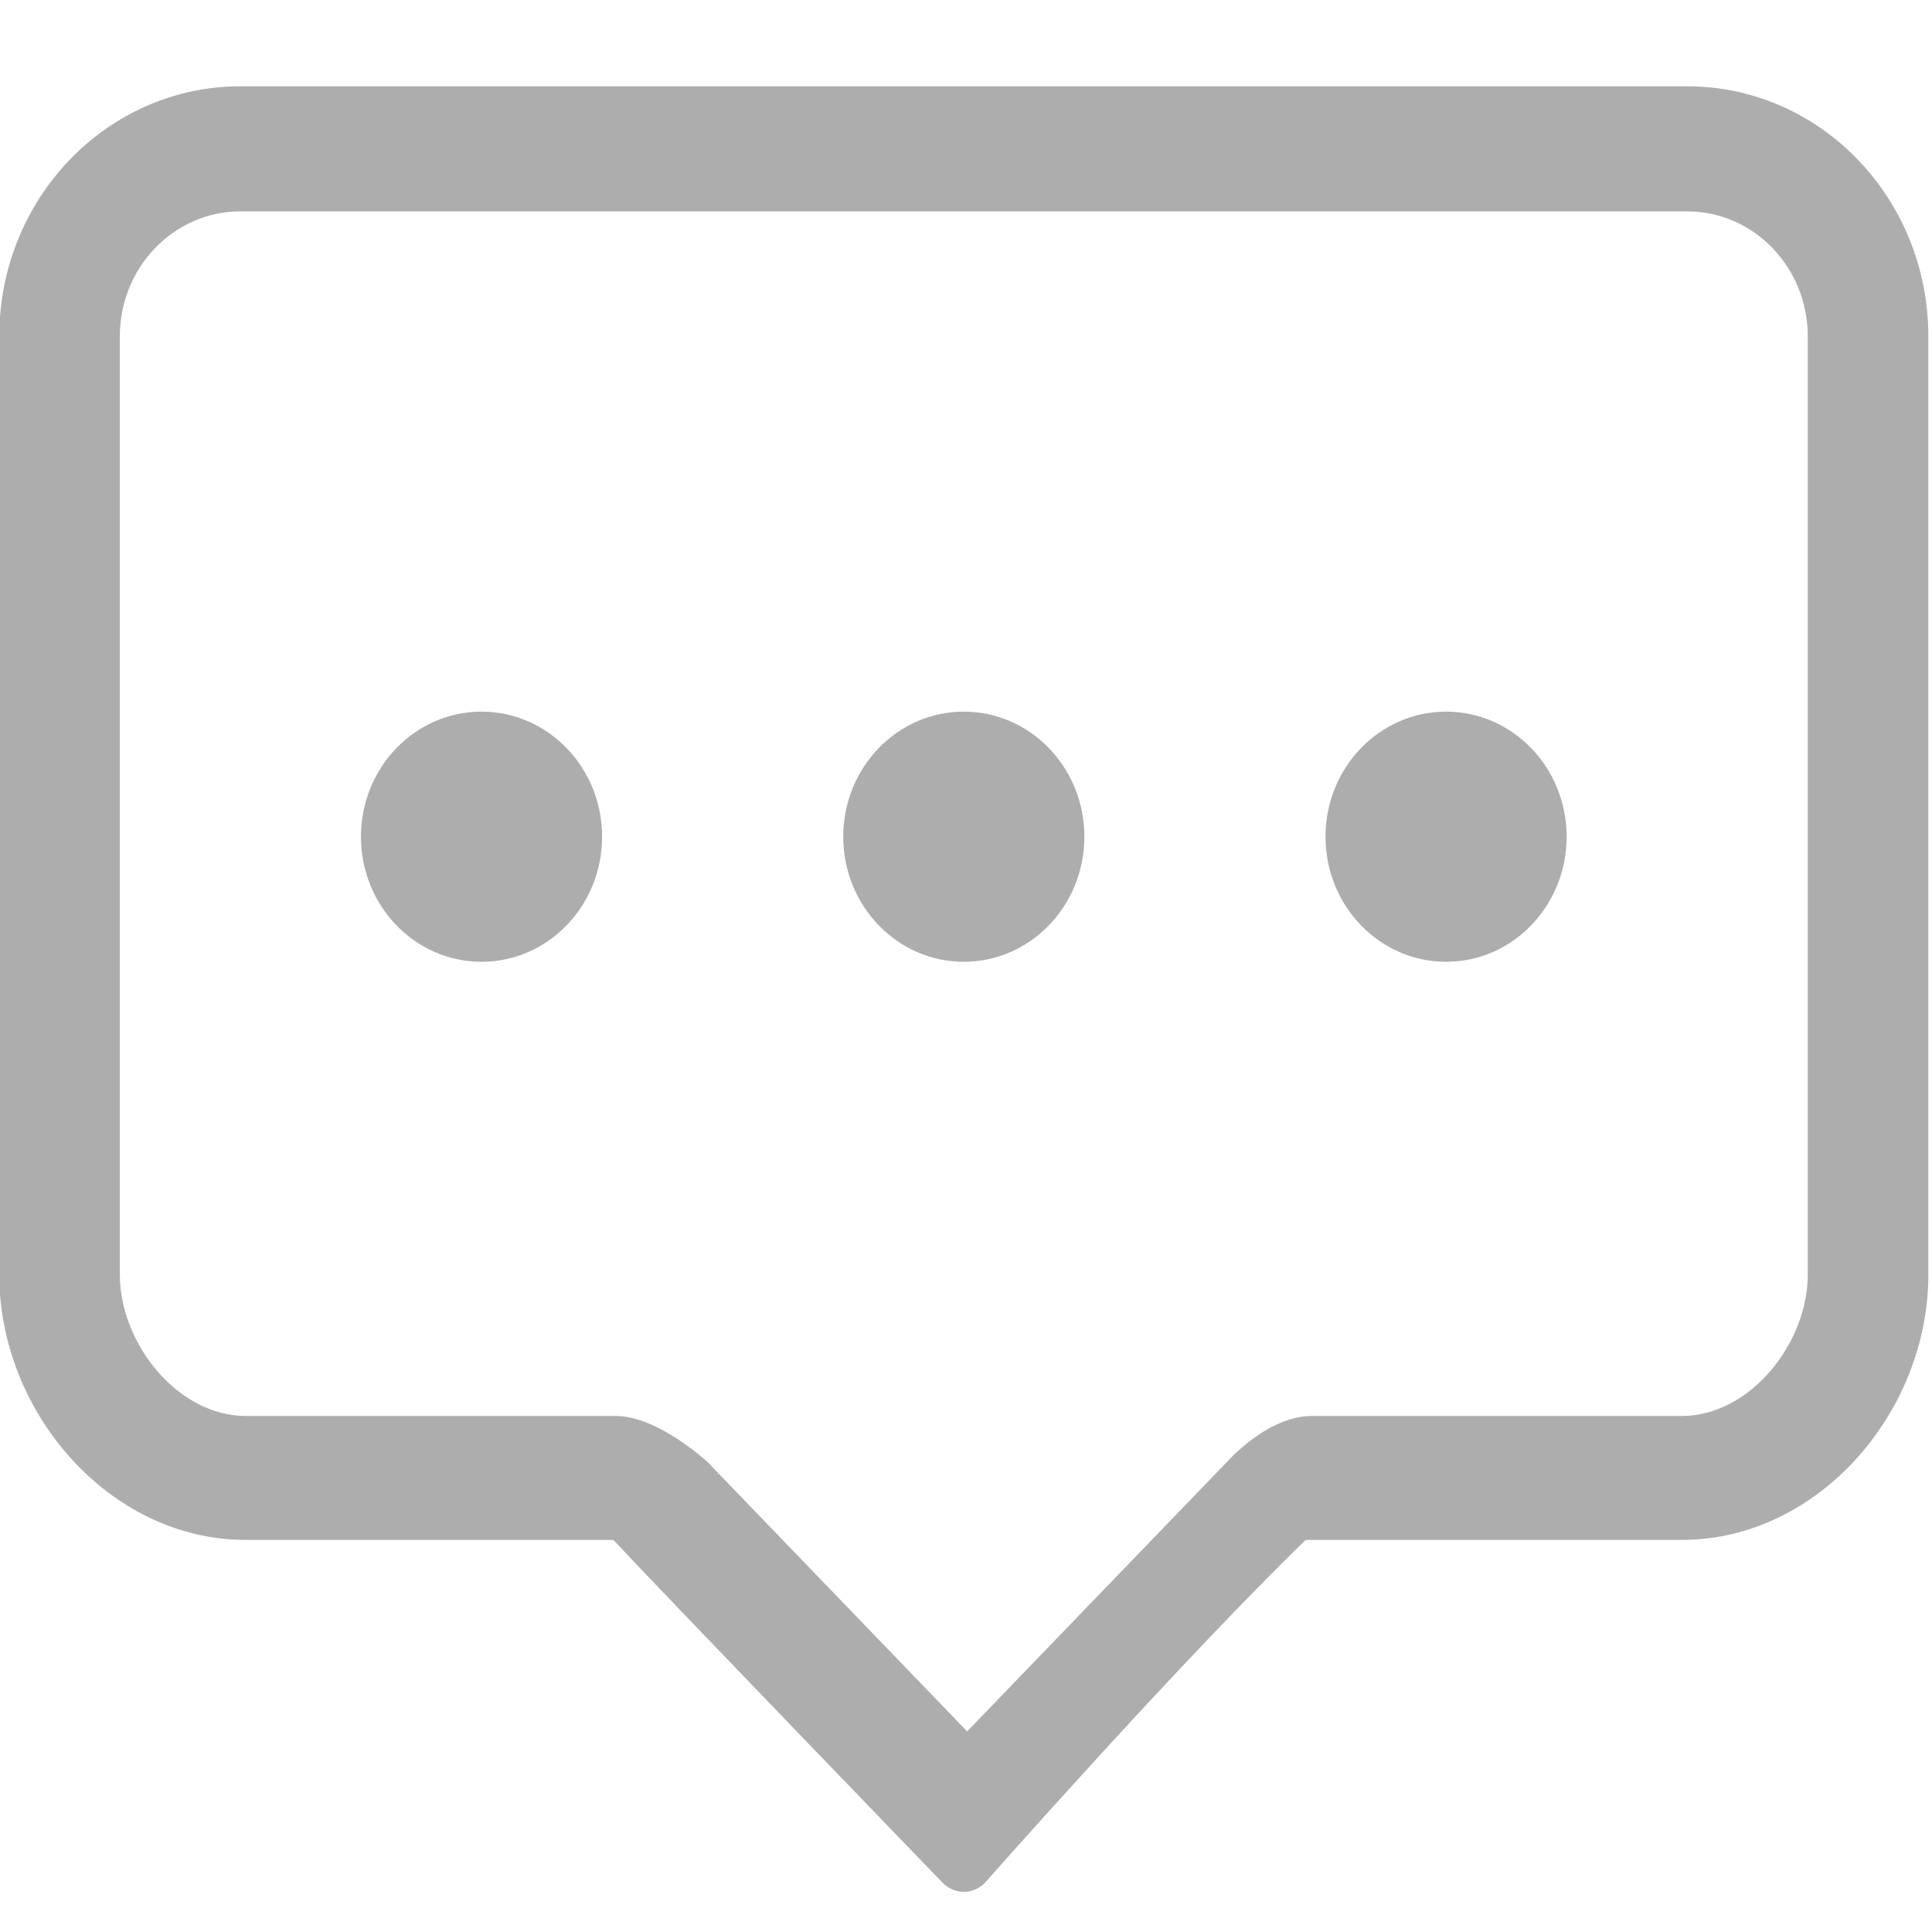 <?xml version="1.0" standalone="no"?><!DOCTYPE svg PUBLIC "-//W3C//DTD SVG 1.1//EN" "http://www.w3.org/Graphics/SVG/1.1/DTD/svg11.dtd"><svg t="1505192190544" class="icon" style="" viewBox="0 0 1024 1024" version="1.1" xmlns="http://www.w3.org/2000/svg" p-id="38637" xmlns:xlink="http://www.w3.org/1999/xlink" width="128" height="128"><defs><style type="text/css"></style></defs><path d="M255.218 377.184c-35.291 0-63.903 29.674-63.903 66.292s28.611 66.292 63.903 66.292c35.291 0 63.903-29.674 63.903-66.292 0-36.615-28.611-66.292-63.903-66.292zM510.835 377.184c-35.291 0-63.903 29.674-63.903 66.292s28.614 66.292 63.903 66.292 63.903-29.674 63.903-66.292c0-36.615-28.614-66.292-63.903-66.292zM766.451 377.184c-35.291 0-63.904 29.674-63.904 66.292s28.614 66.292 63.904 66.292 63.903-29.674 63.903-66.292c0-36.615-28.614-66.292-63.903-66.292zM894.257 45.743h-766.846c-70.582 0-127.807 59.363-127.807 132.581v497.158c0 73.219 58.506 140.713 130.709 140.713h194.769c33.949 36.165 174.458 181.636 174.458 181.636 6.24 6.489 16.35 6.489 22.59 0 0 0 102.876-116.638 169.902-181.636h199.324c72.205 0 130.71-67.491 130.71-140.713v-497.158c0-73.218-57.227-132.581-127.809-132.581zM958.162 675.485c0 36.604-30.705 75.013-66.806 75.013h-196.017c-23.744 0-45.089 24.417-45.089 24.417l-137.637 142.755-137.605-142.755c0 0-26.213-24.417-48.676-24.417h-196.017c-36.102 0-66.805-38.411-66.805-75.013v-497.158c0-36.618 28.614-66.292 63.903-66.292h766.846c35.291 0 63.905 29.676 63.905 66.292v497.158z" p-id="38638" fill="#adadad"></path></svg>